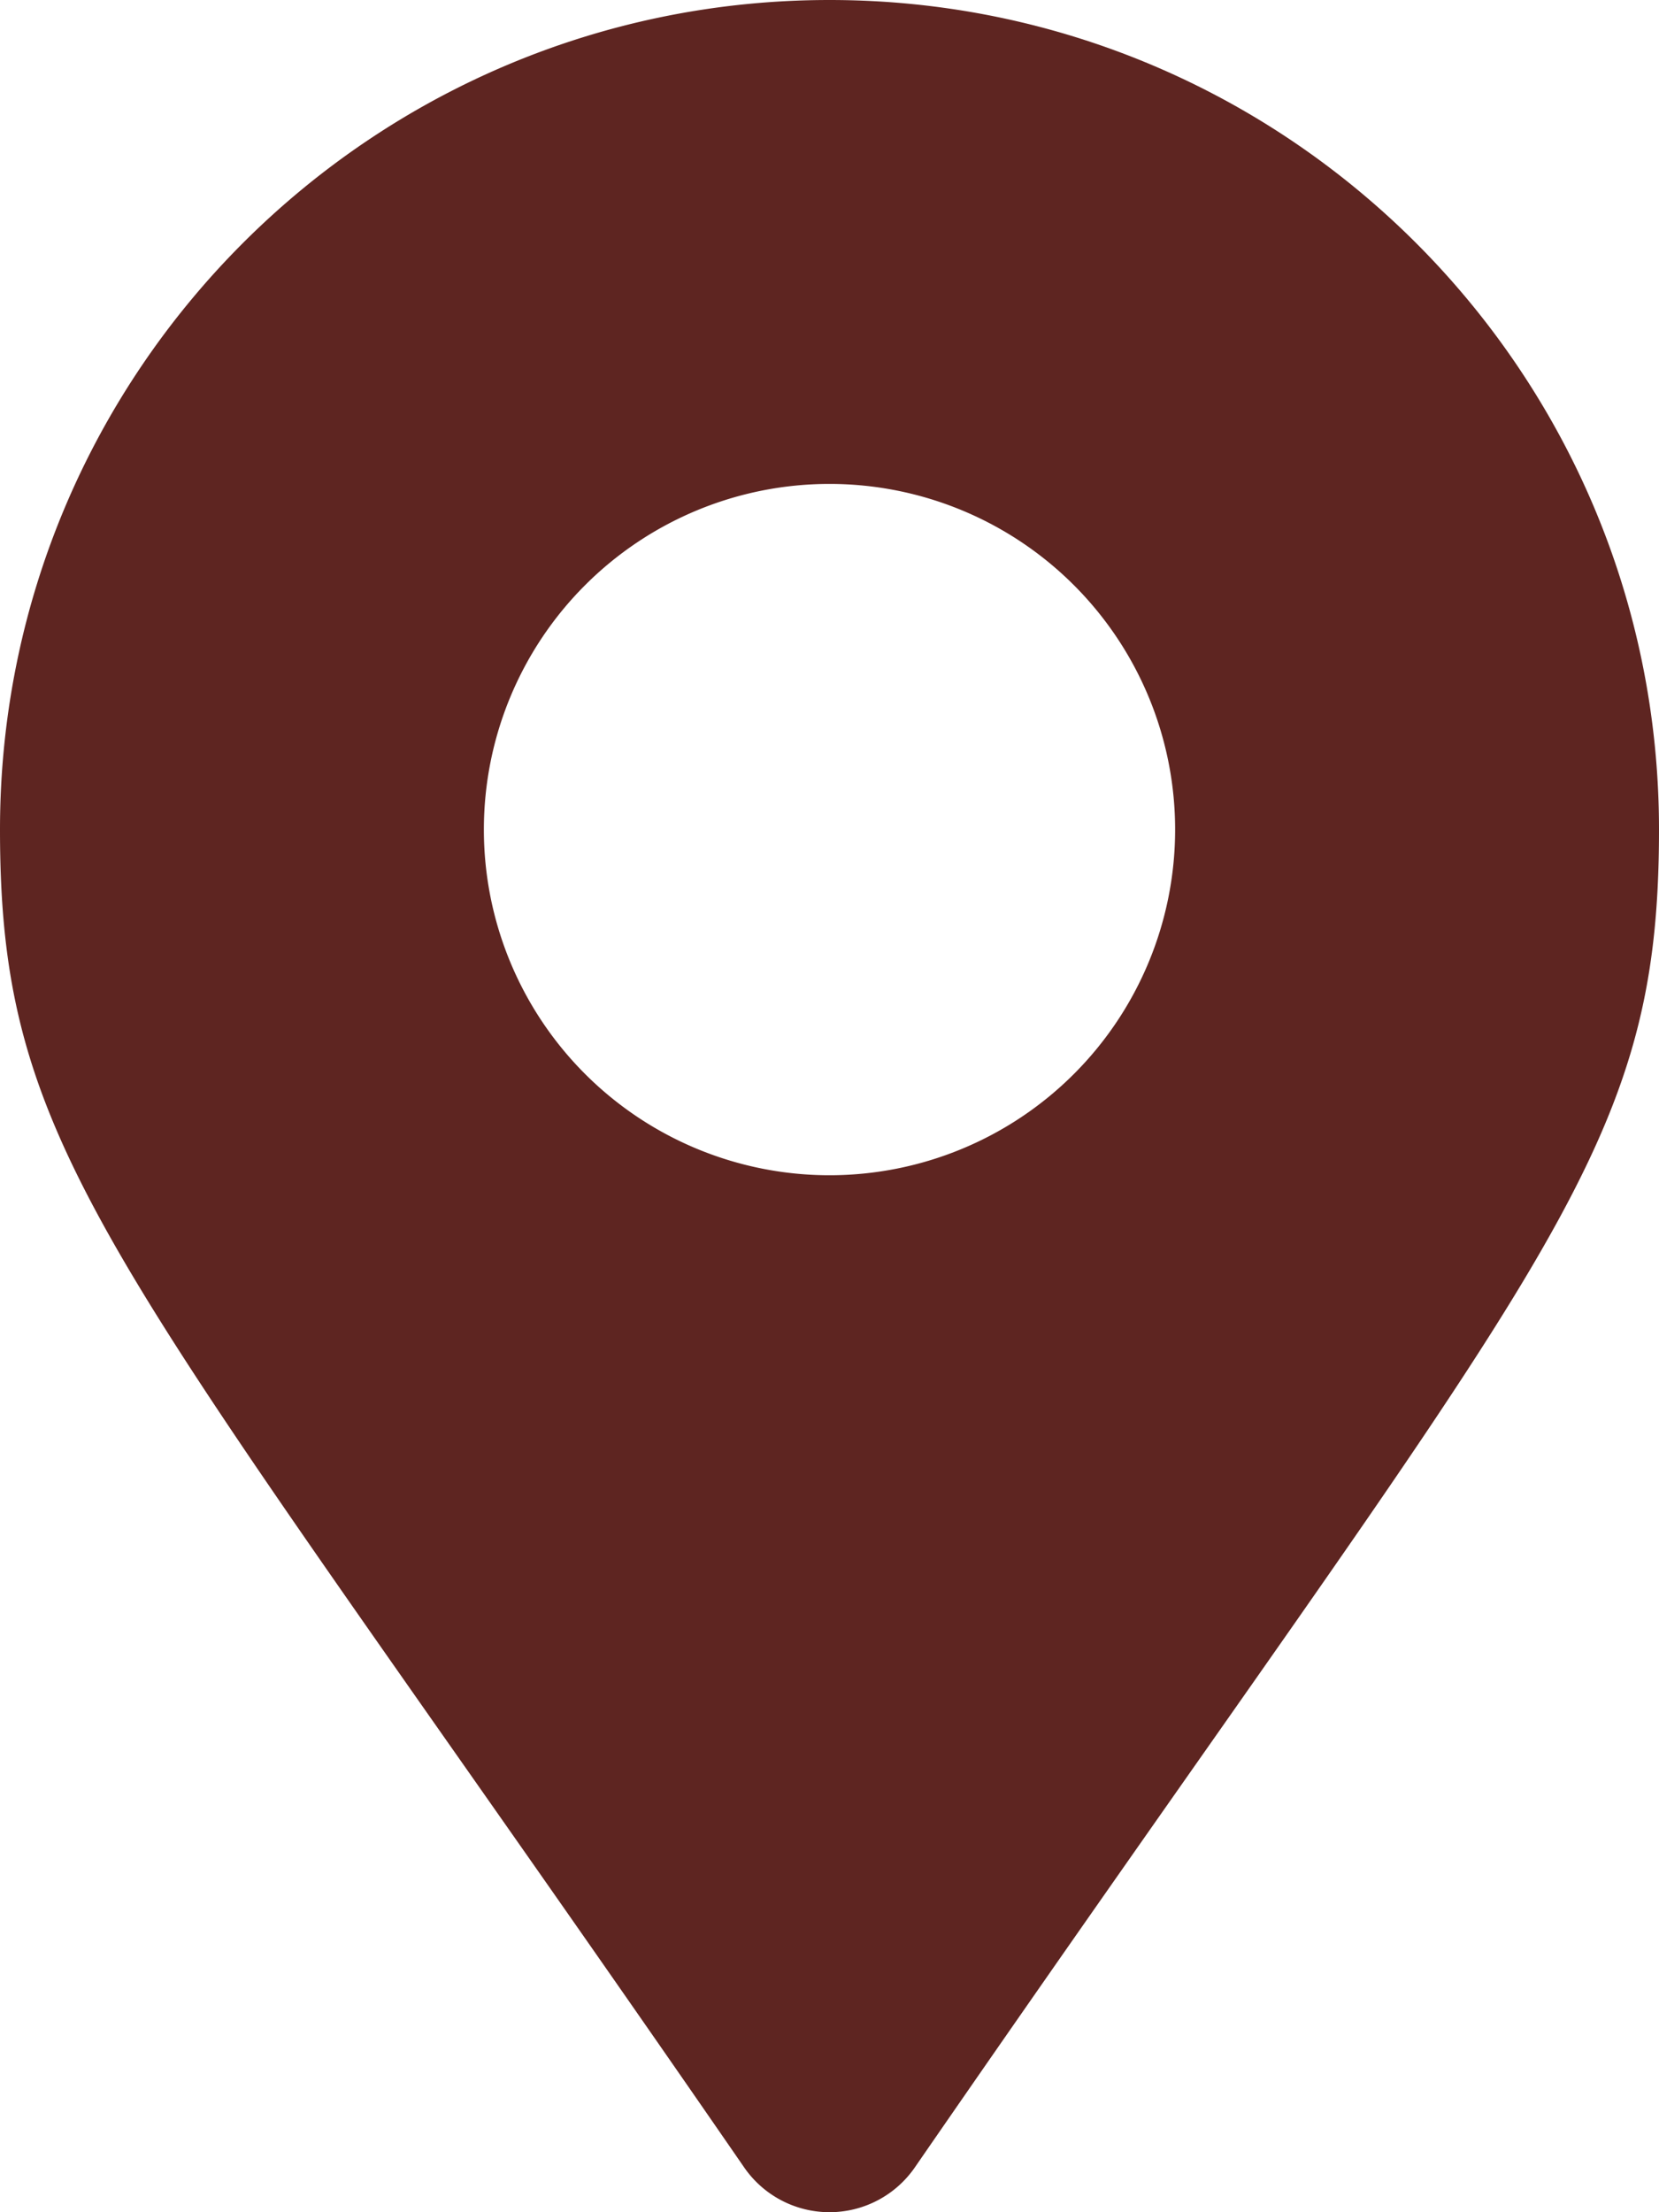 <svg xmlns="http://www.w3.org/2000/svg" width="24" height="32" fill="none"><g clip-path="url(#a)"><path fill="#5e2521" d="M10.767 31.354C1.686 18.19 0 16.838 0 12 0 5.373 5.373 0 12 0s12 5.373 12 12c0 4.838-1.686 6.19-10.767 19.354a1.5 1.5 0 0 1-2.466 0ZM12 17a5 5 0 1 0 0-10 5 5 0 0 0 0 10Z"/></g><defs><clipPath id="a"><path fill="#fff" d="M0 0h24v32H0z"/></clipPath></defs></svg>
